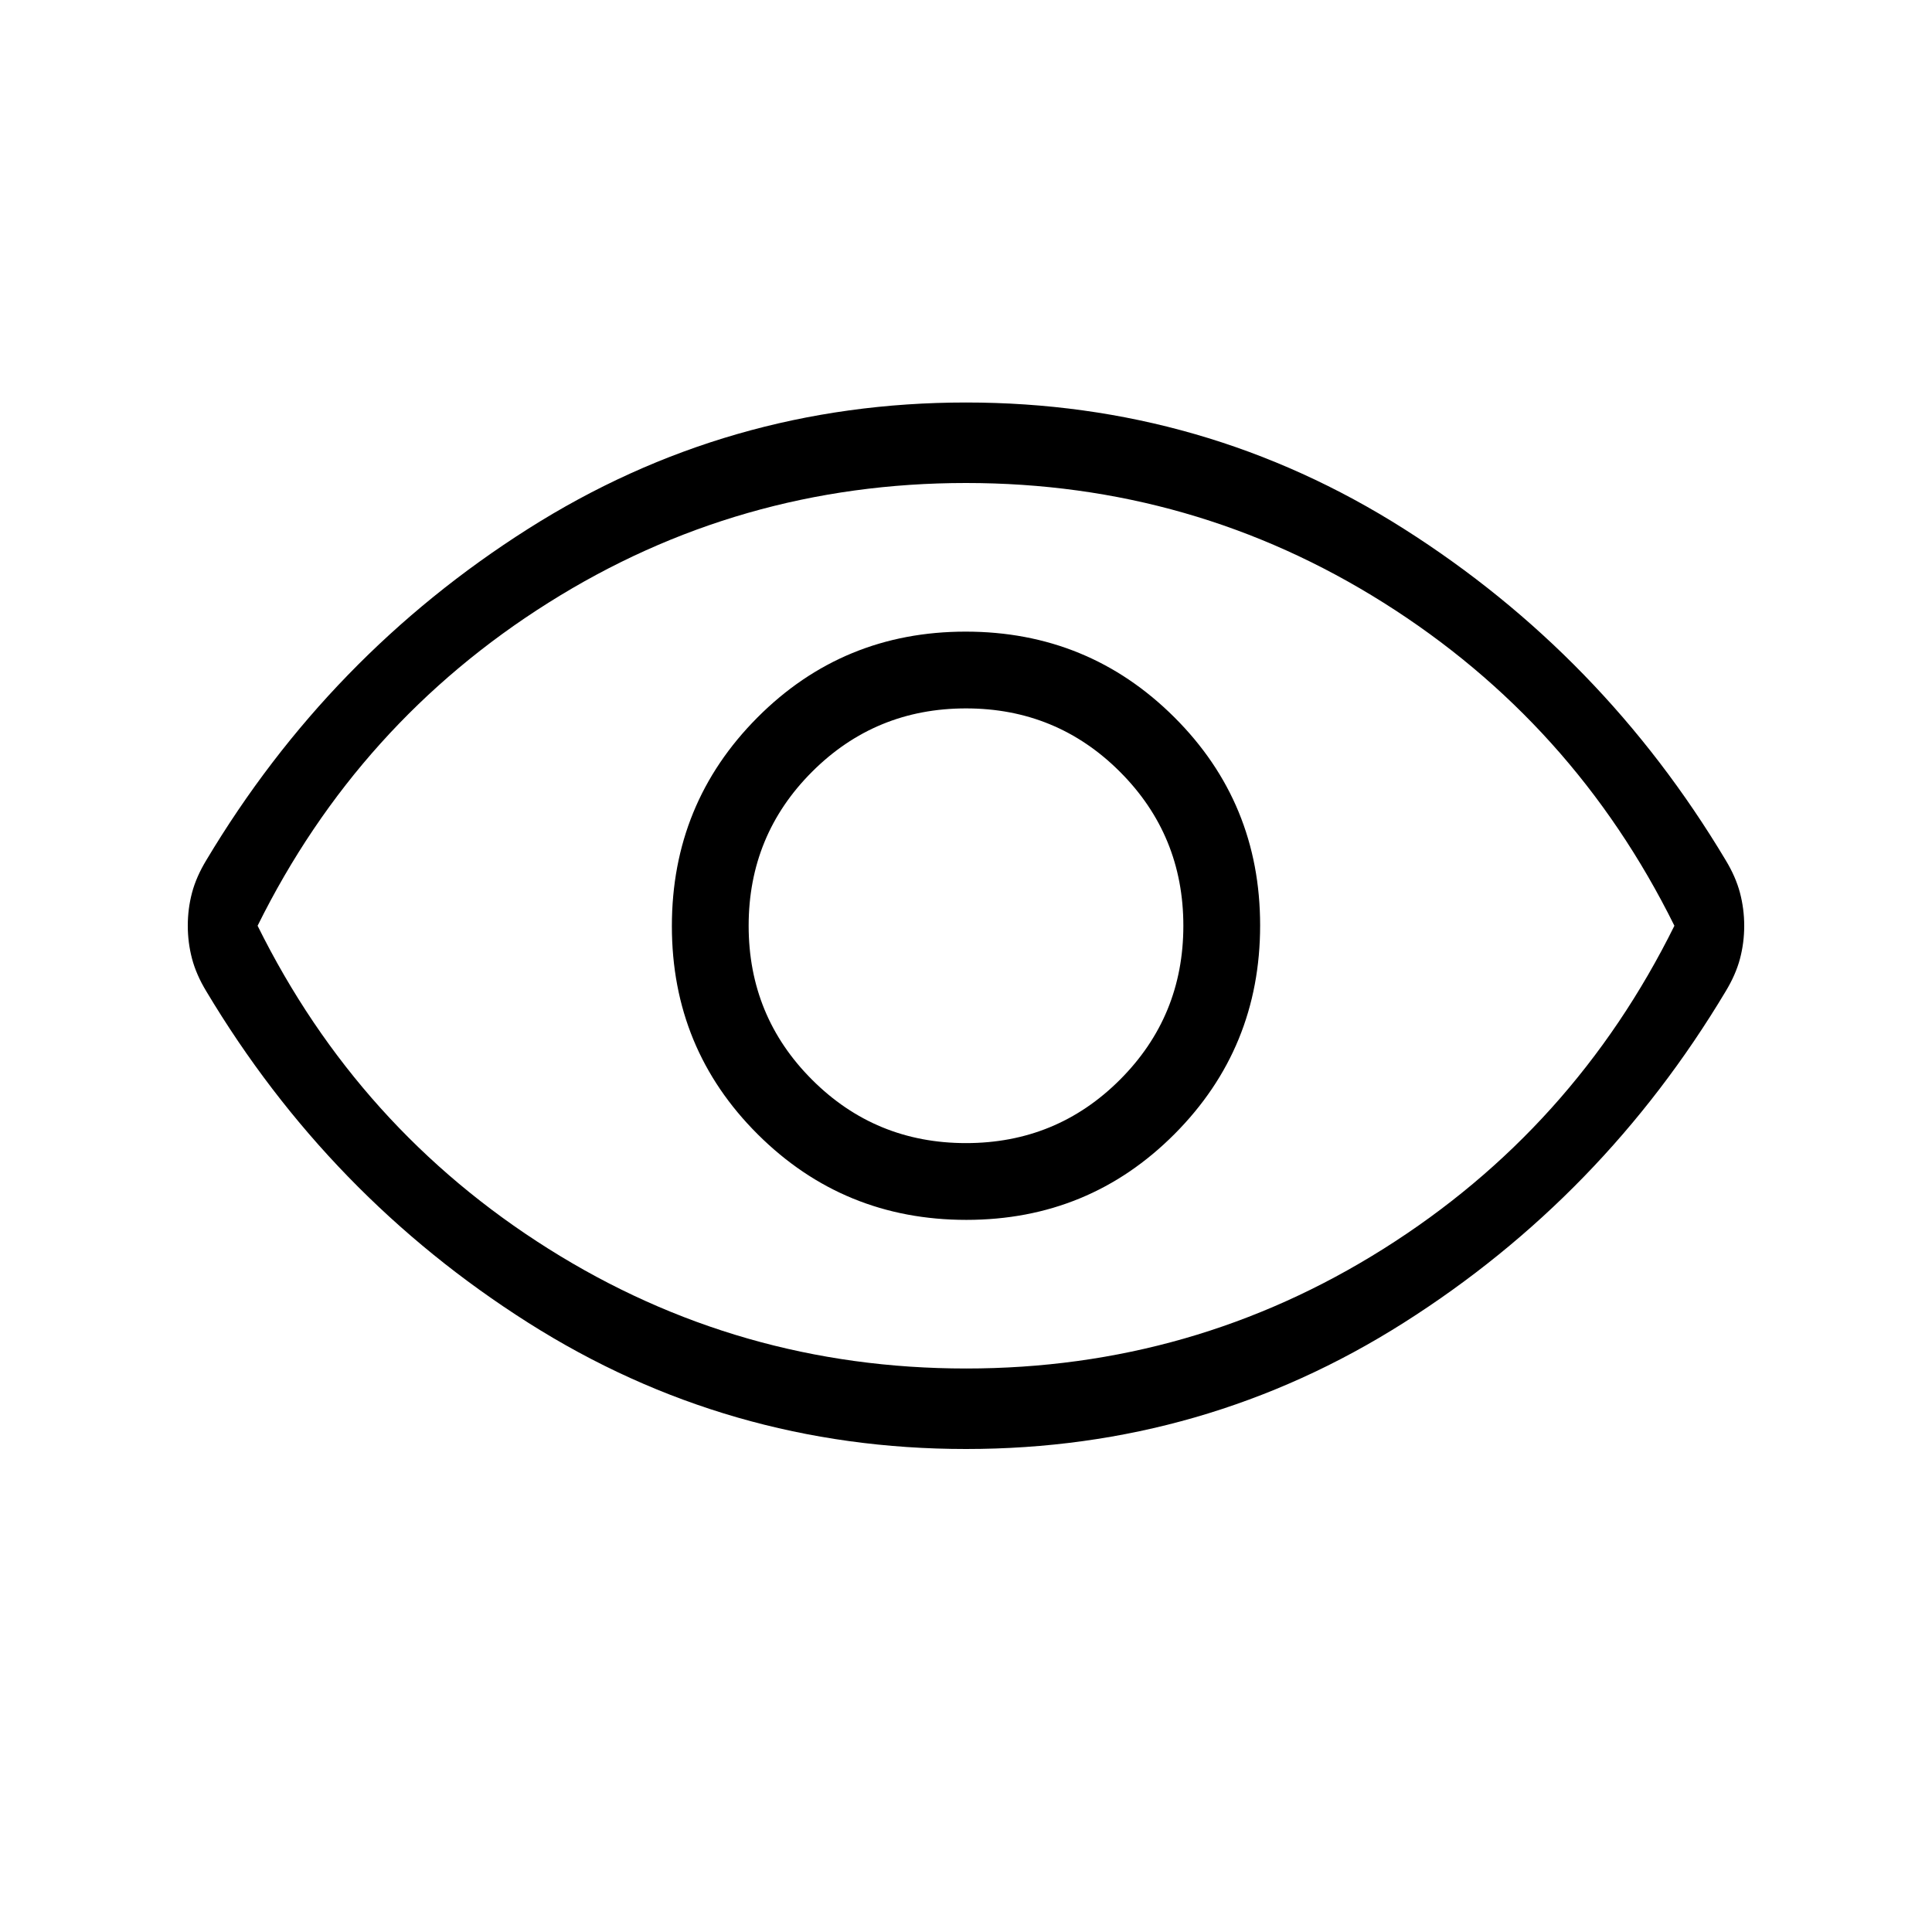<svg viewBox="0 -960 960 960"><path d="M480.18-353.85q60.97 0 103.47-42.68t42.5-103.65q0-60.97-42.68-103.47t-103.65-42.5q-60.97 0-103.47 42.68t-42.5 103.65q0 60.97 42.68 103.47t103.65 42.5ZM480-392q-45 0-76.5-31.5T372-500q0-45 31.5-76.5T480-608q45 0 76.5 31.5T588-500q0 45-31.5 76.5T480-392Zm0 152q-118.62 0-217.58-62.77-98.96-62.77-159.88-164.61-5-8.24-7.12-16.24-2.11-8-2.11-16.42 0-8.42 2.11-16.38 2.12-7.96 7.12-16.2 60.92-101.84 159.88-164.61Q361.38-760 480-760q118.62 0 217.58 62.77 98.96 62.77 159.88 164.61 5 8.24 7.12 16.24 2.11 8 2.11 16.42 0 8.42-2.11 16.38-2.12 7.96-7.12 16.2-60.92 101.84-159.88 164.61Q598.62-240 480-240Zm0-260Zm0 220q113 0 207.5-59.5T832-500q-50-101-144.5-160.5T480-720q-113 0-207.5 59.5T128-500q50 101 144.5 160.5T480-280Z"/></svg>
